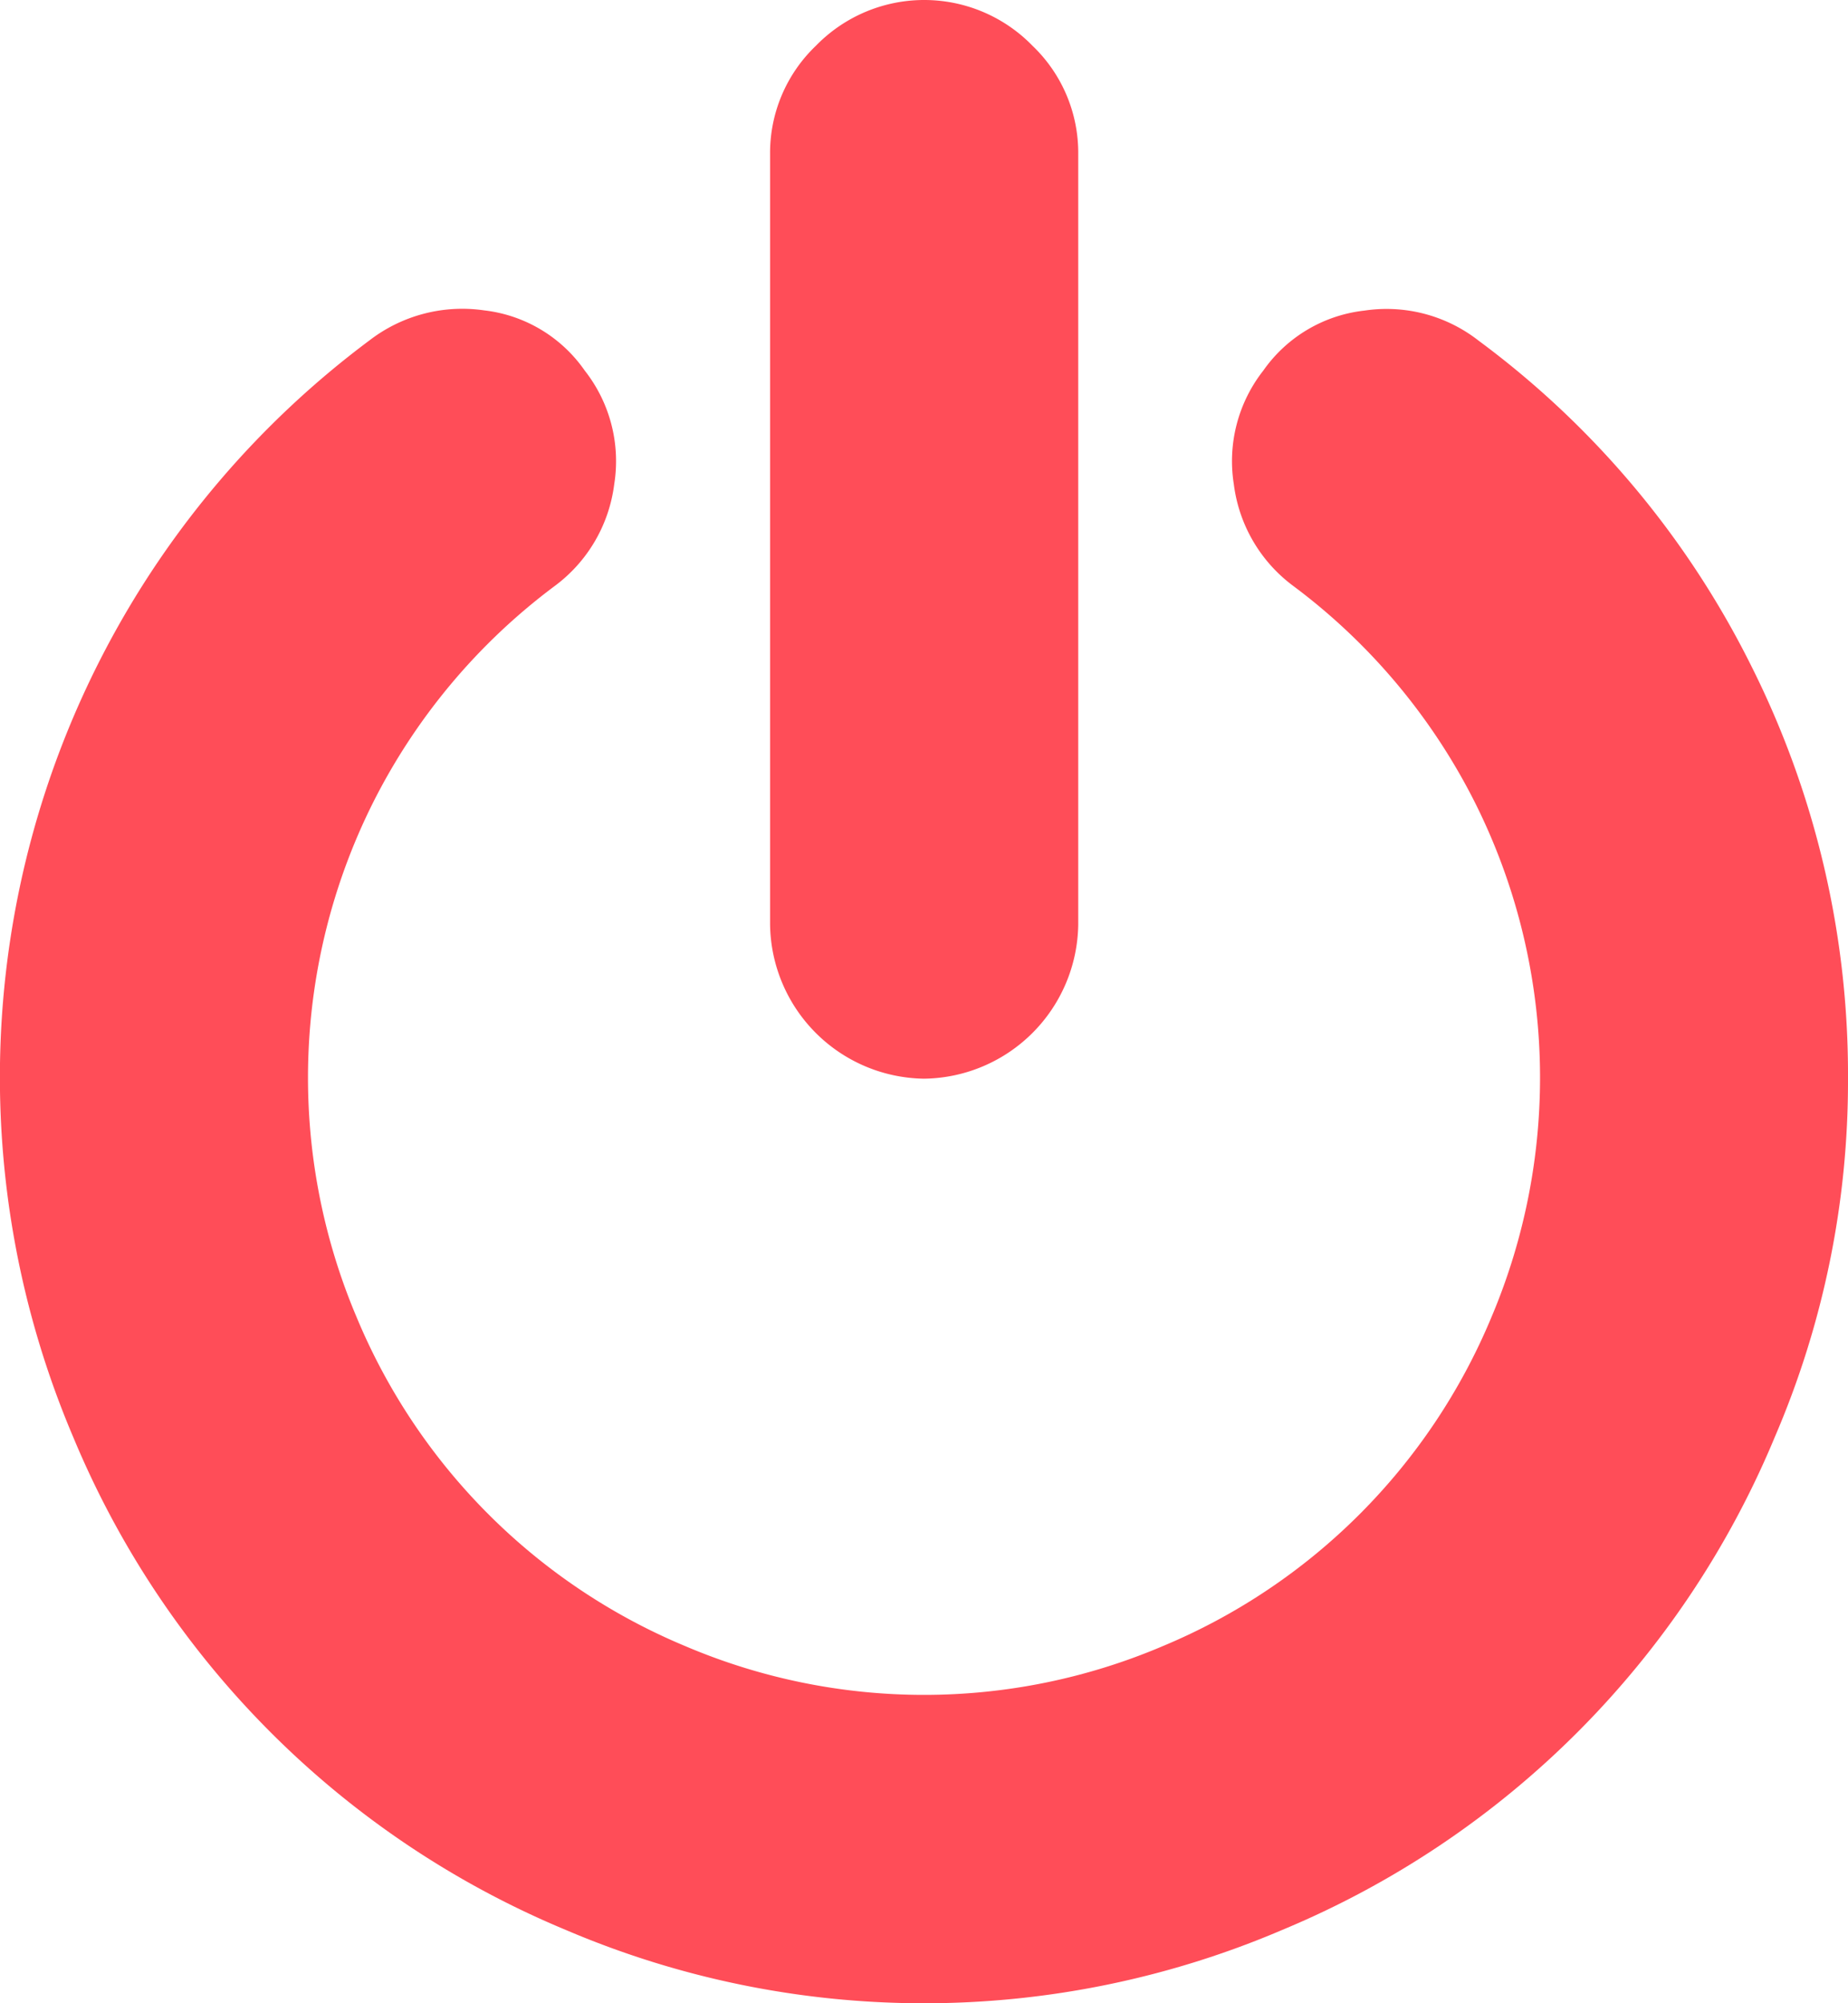 <svg xmlns="http://www.w3.org/2000/svg" viewBox="0 0 41.936 45.431">
  <defs>
    <style>
      .cls-1 {
        fill: #ff4d58;
      }
    </style>
  </defs>
  <g id="power-button-off" transform="translate(-18.275)">
    <g id="Group_1614" data-name="Group 1614" transform="translate(18.275)">
      <path id="Path_1100" data-name="Path 1100" class="cls-1" d="M204.493,24.463a3.544,3.544,0,0,0,3.5-3.494V3.495a3.357,3.357,0,0,0-1.038-2.457,3.428,3.428,0,0,0-4.915,0A3.358,3.358,0,0,0,201,3.495V20.969a3.543,3.543,0,0,0,3.495,3.494Z" transform="translate(-183.525)"/>
      <path id="Path_1101" data-name="Path 1101" class="cls-1" d="M58.014,81.394a20.569,20.569,0,0,0-6.184-7.371,3.391,3.391,0,0,0-2.594-.683A3.237,3.237,0,0,0,46.943,74.7a3.324,3.324,0,0,0-.669,2.58,3.4,3.4,0,0,0,1.352,2.307,13.942,13.942,0,0,1,4.136,4.942,13.923,13.923,0,0,1,.355,11.645,13.845,13.845,0,0,1-7.454,7.453,13.826,13.826,0,0,1-10.839,0,13.841,13.841,0,0,1-7.454-7.453,13.92,13.92,0,0,1,.355-11.645,13.945,13.945,0,0,1,4.136-4.942,3.4,3.4,0,0,0,1.352-2.307,3.322,3.322,0,0,0-.669-2.58,3.227,3.227,0,0,0-2.28-1.365,3.452,3.452,0,0,0-2.608.683A20.843,20.843,0,0,0,19.94,98.895a20.714,20.714,0,0,0,11.167,11.166,20.695,20.695,0,0,0,16.272,0A20.709,20.709,0,0,0,58.546,98.895a20.4,20.4,0,0,0,1.665-8.136A20.653,20.653,0,0,0,58.014,81.394Z" transform="translate(-18.275 -66.296)"/>
    </g>
  </g>
</svg>
